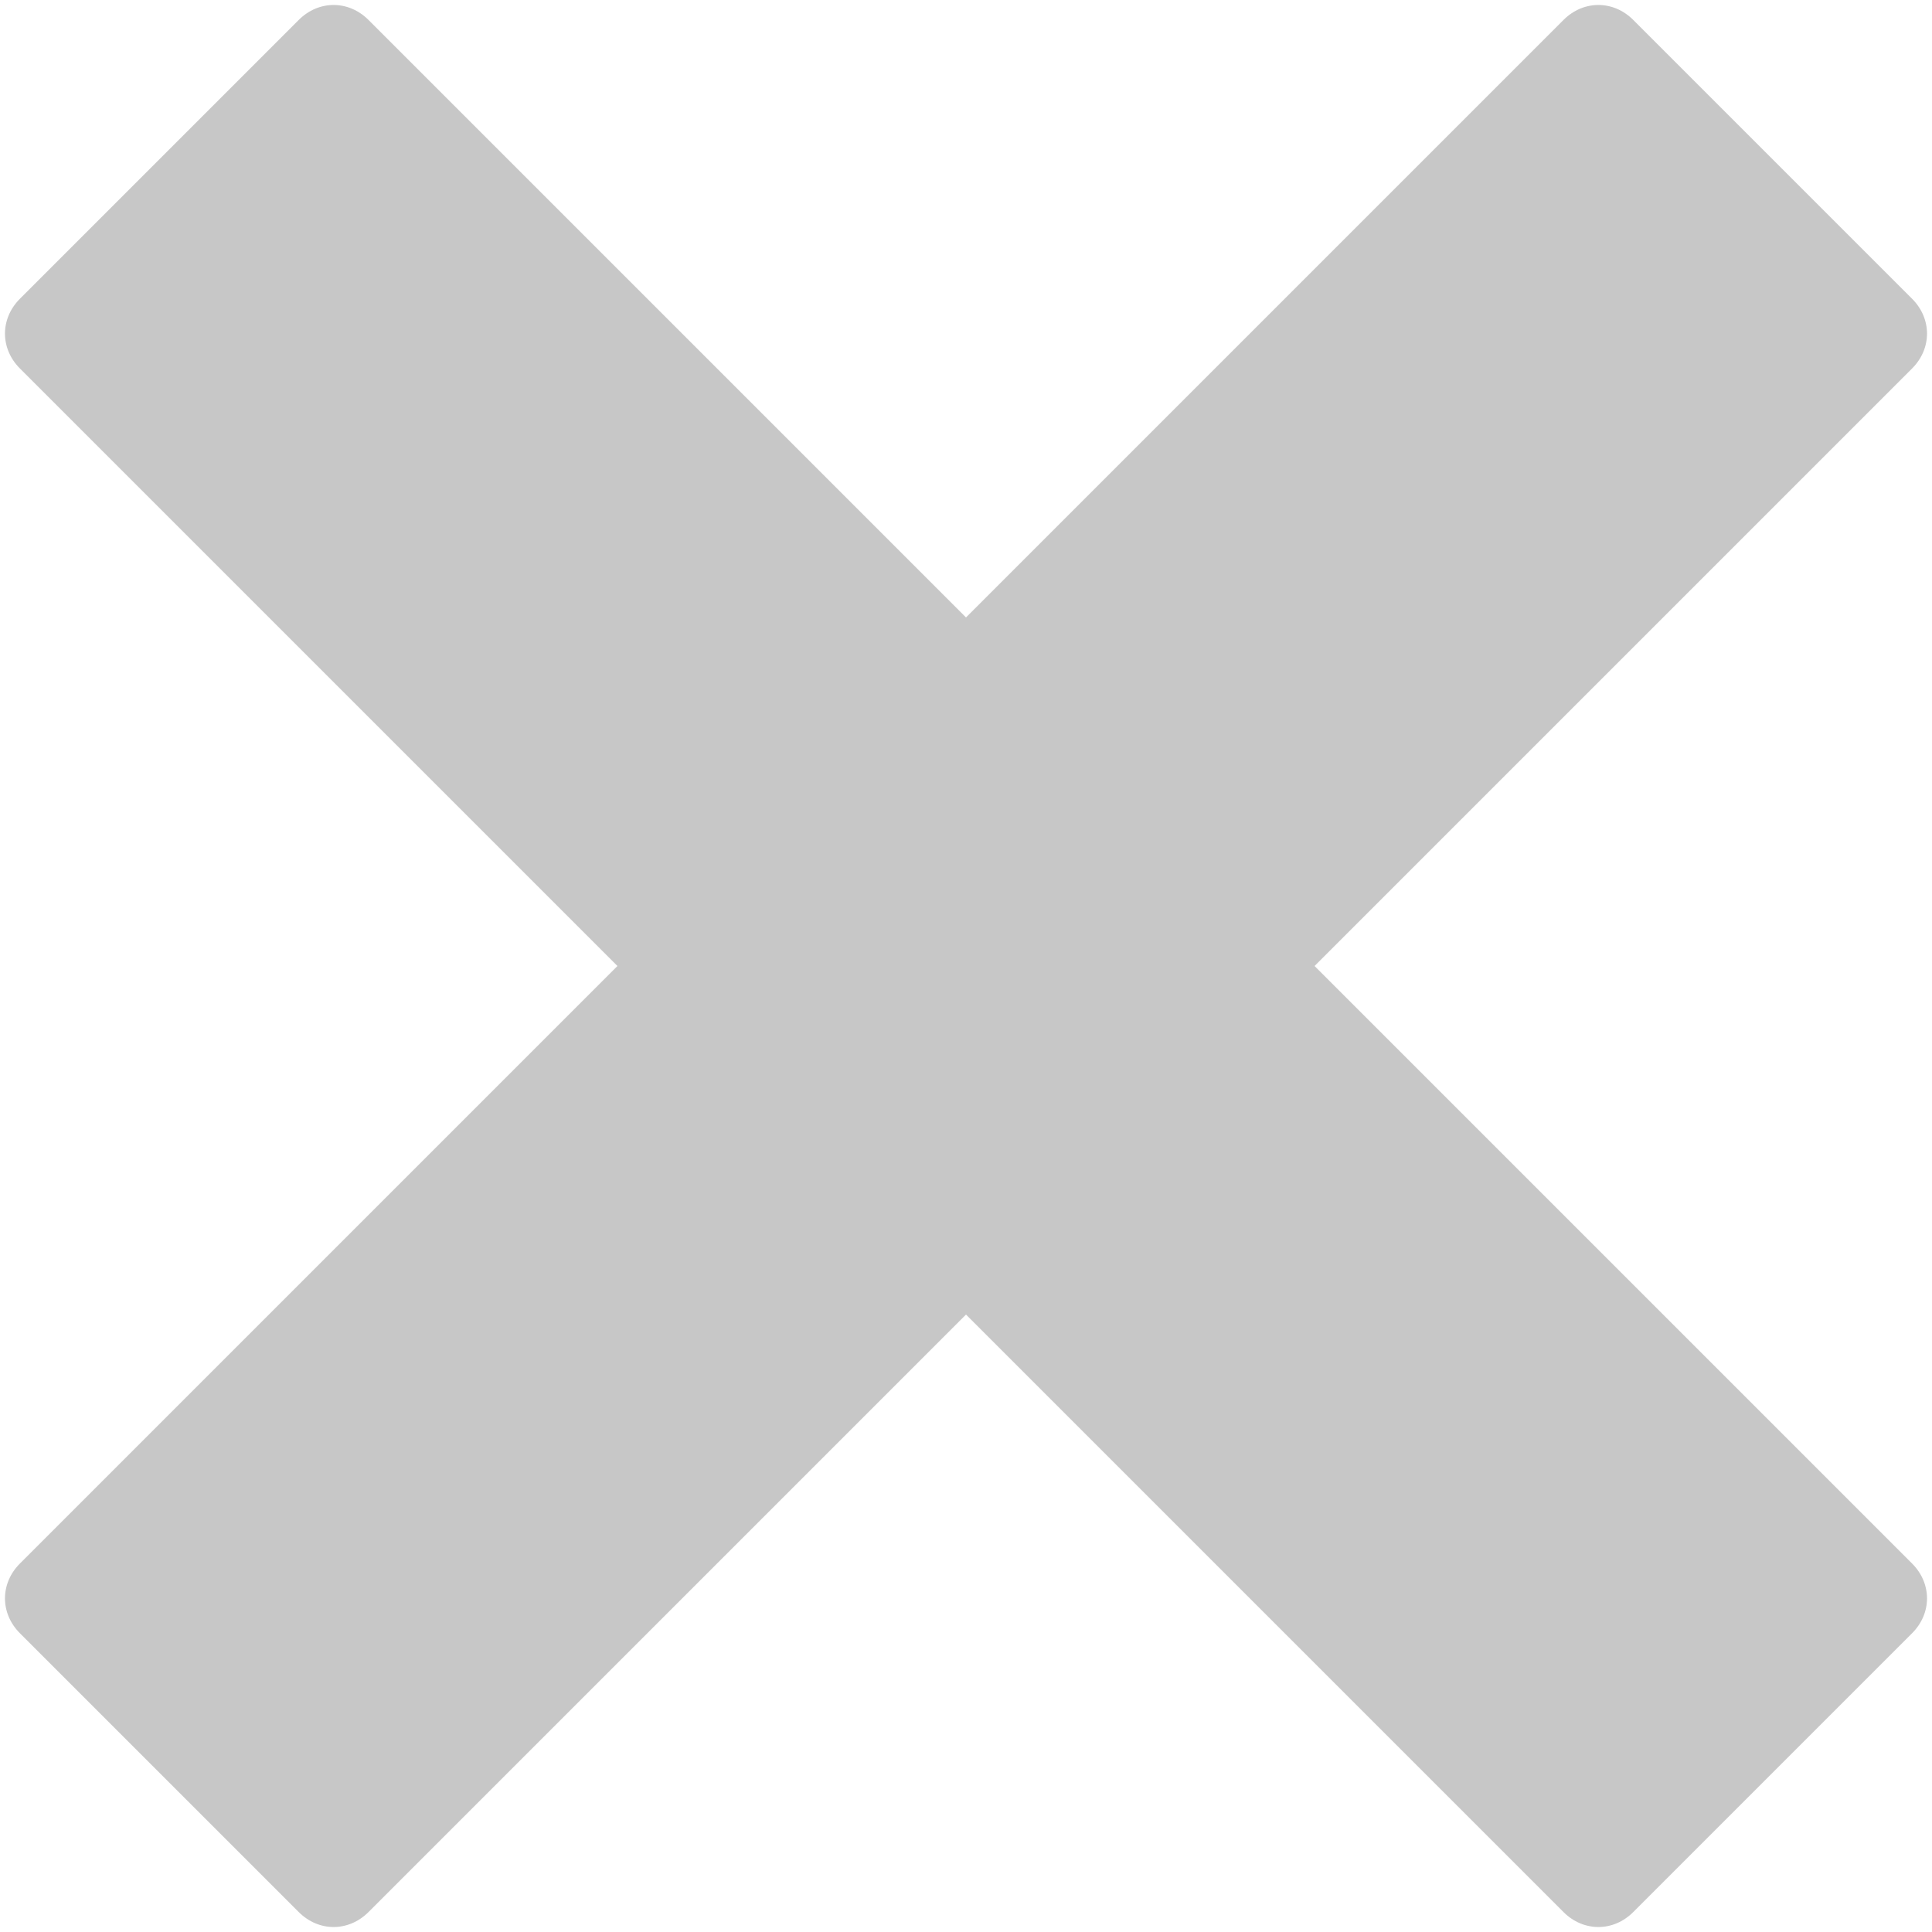 <svg xmlns="http://www.w3.org/2000/svg" xmlns:xlink="http://www.w3.org/1999/xlink" version="1.1" id="Layer_1" x="0" y="0" viewBox="-985.2 990.8 19.4 19.4" enable-background="new -985.2 990.8 19.4 19.4" xml:space="preserve">
  <path fill="#c7c7c7" d="M-969.5 1010l-6-6 -6 6c-0.2 0.2-0.5 0.2-0.7 0l-2.8-2.8c-0.2-0.2-0.2-0.5 0-0.7l6-6 -6-6c-0.2-0.2-0.2-0.5 0-0.7l2.8-2.8c0.2-0.2 0.5-0.2 0.7 0l6 6 6-6c0.2-0.2 0.5-0.2 0.7 0l2.8 2.8c0.2 0.2 0.2 0.5 0 0.7l-6 6 6 6c0.2 0.2 0.2 0.5 0 0.7l-2.8 2.8C-969 1010.2-969.3 1010.2-969.5 1010z"/>
</svg>
